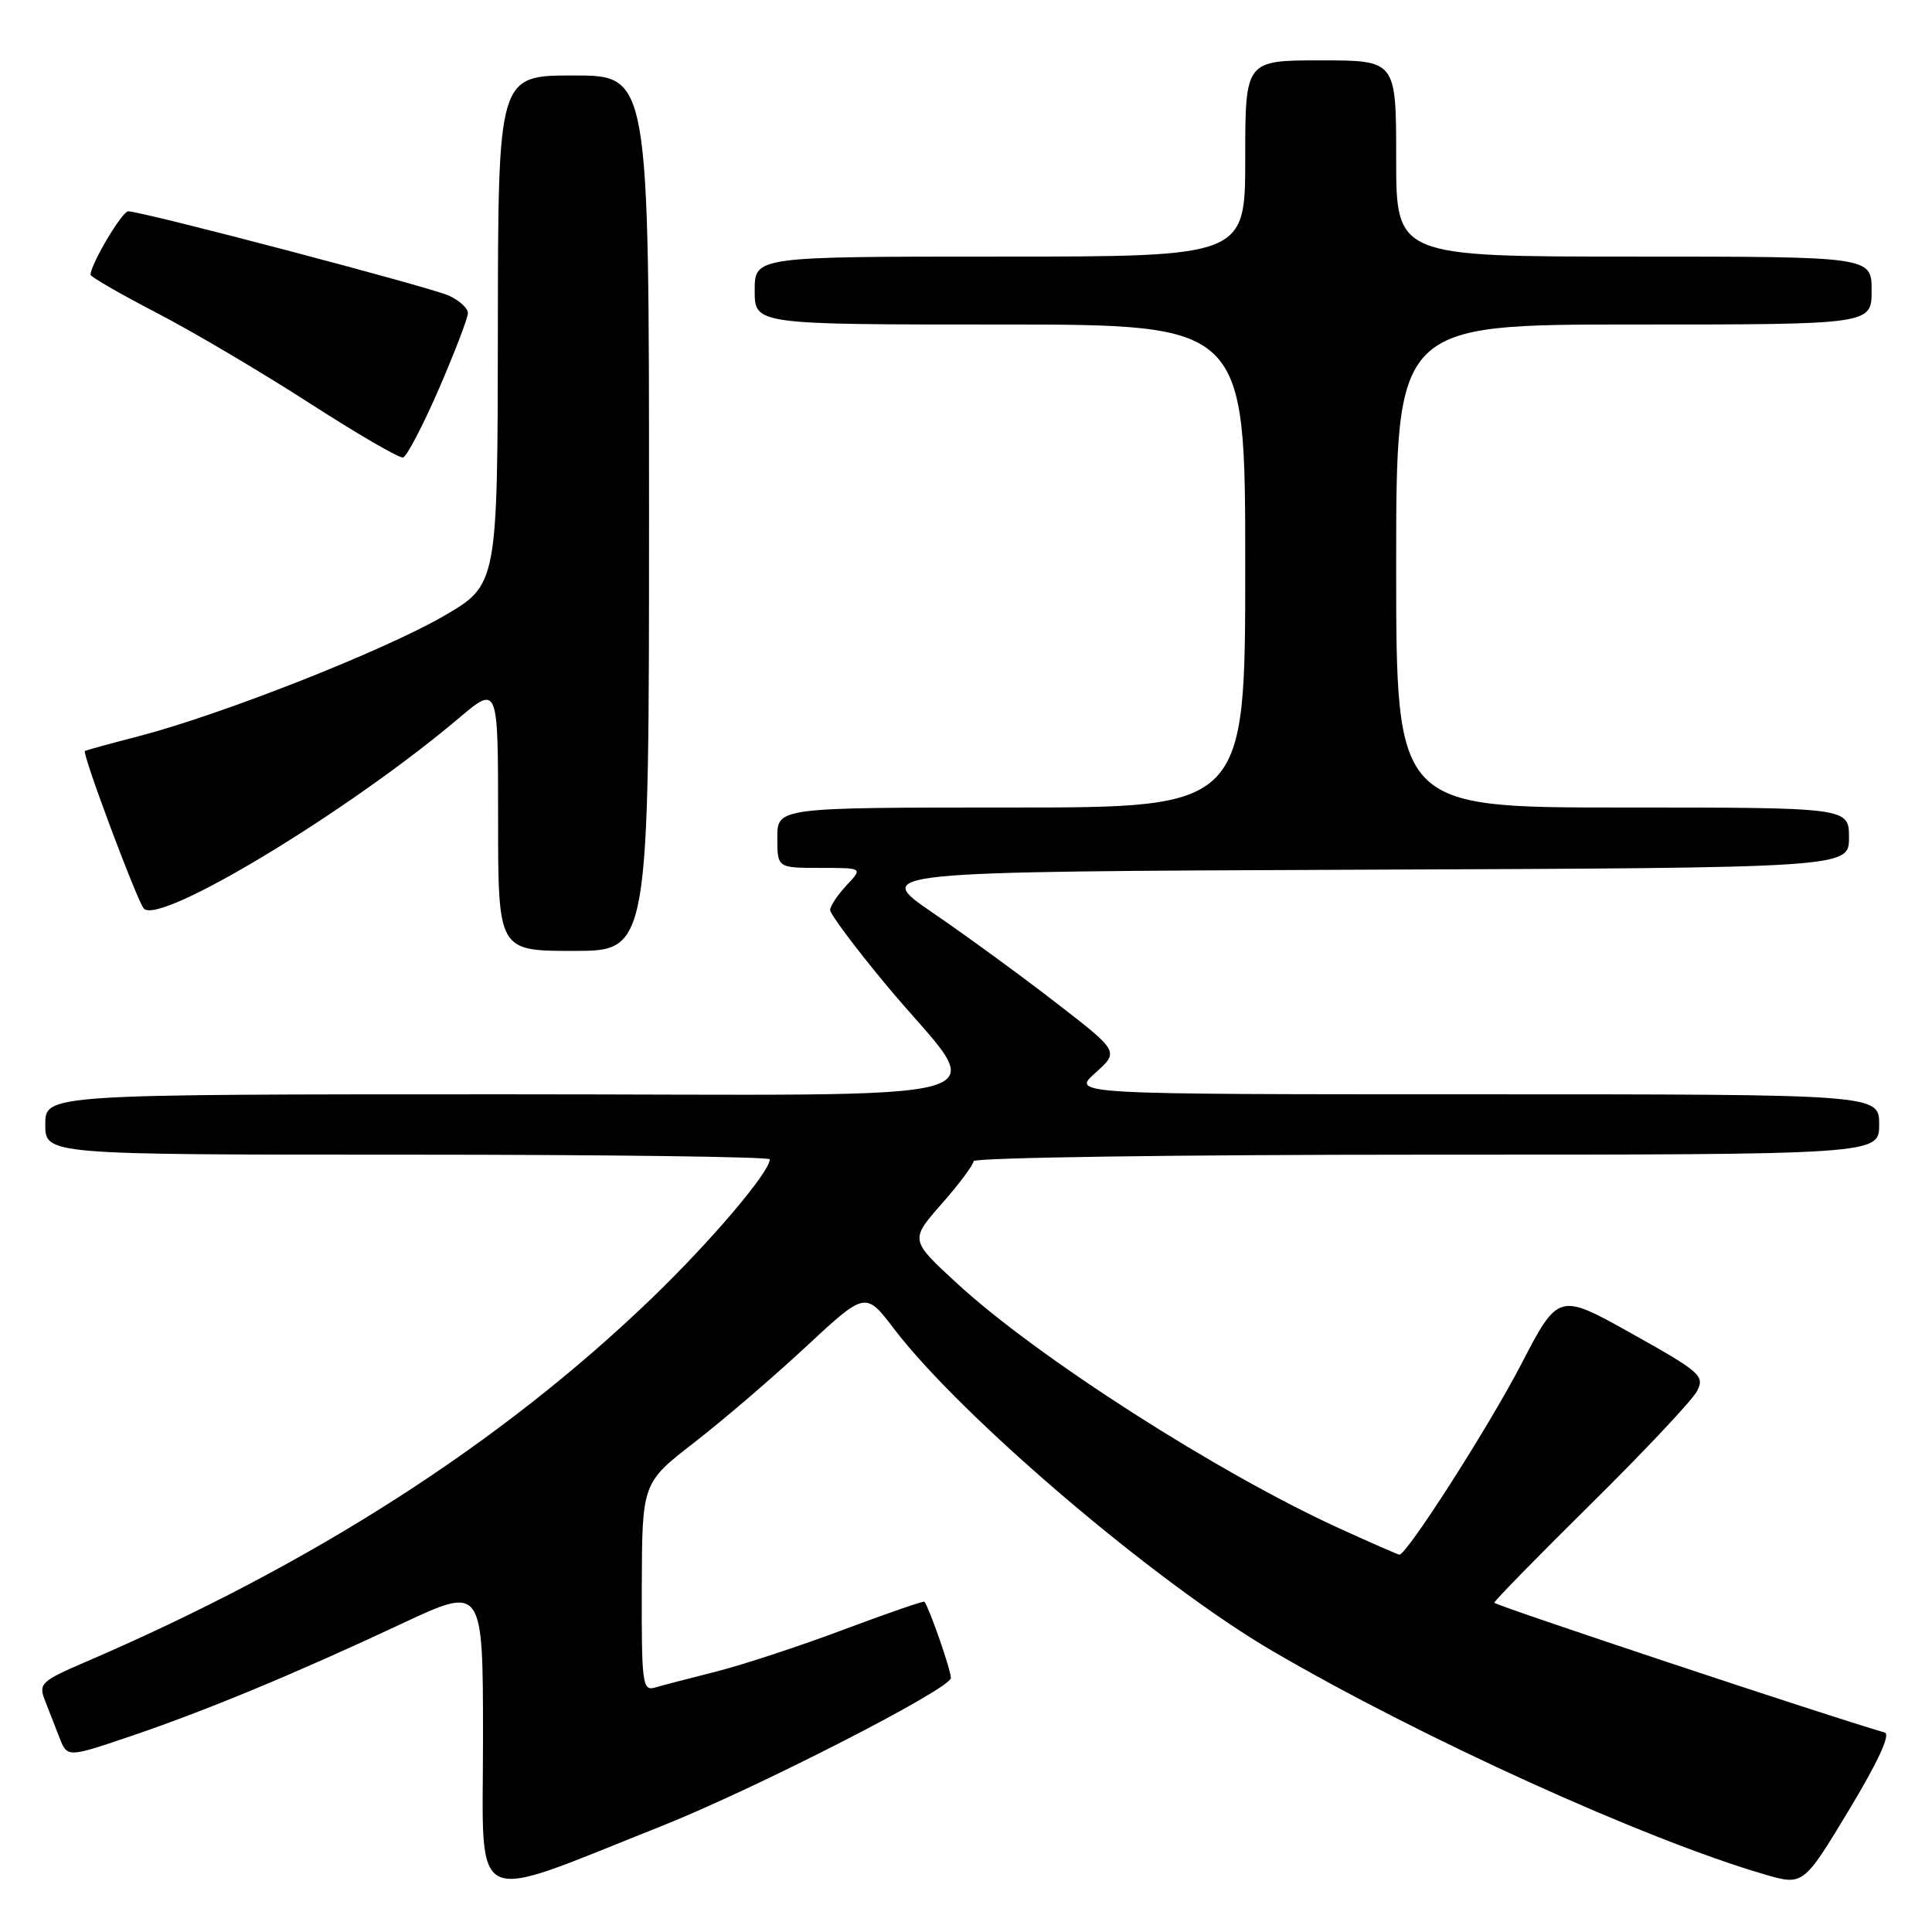 <?xml version="1.0" encoding="UTF-8" standalone="no"?>
<!DOCTYPE svg PUBLIC "-//W3C//DTD SVG 1.1//EN" "http://www.w3.org/Graphics/SVG/1.1/DTD/svg11.dtd" >
<svg xmlns="http://www.w3.org/2000/svg" xmlns:xlink="http://www.w3.org/1999/xlink" version="1.1" viewBox="0 0 256 256">
 <g >
 <path fill="currentColor"
d=" M 87.50 242.03 C 100.04 237.05 126.00 223.77 126.00 222.34 C 126.00 221.30 123.22 213.28 122.50 212.24 C 122.40 212.10 117.61 213.75 111.85 215.91 C 106.09 218.08 98.48 220.58 94.94 221.48 C 91.40 222.37 87.71 223.34 86.75 223.62 C 85.14 224.09 85.00 223.02 85.04 210.32 C 85.08 196.50 85.08 196.50 91.99 191.14 C 95.79 188.20 102.45 182.49 106.79 178.45 C 114.68 171.12 114.68 171.12 118.45 176.06 C 127.42 187.82 153.27 209.82 168.68 218.81 C 188.49 230.36 217.80 243.67 233.72 248.34 C 238.94 249.87 238.94 249.87 244.96 239.90 C 248.82 233.51 250.54 229.80 249.74 229.57 C 242.37 227.45 198.00 212.69 198.00 212.37 C 198.00 212.13 203.79 206.21 210.87 199.22 C 217.95 192.22 224.24 185.53 224.86 184.34 C 225.91 182.31 225.35 181.82 216.24 176.72 C 206.50 171.27 206.50 171.27 201.50 180.90 C 197.23 189.11 186.42 206.00 185.43 206.00 C 185.25 206.00 181.71 204.45 177.54 202.55 C 161.44 195.21 137.48 179.87 126.85 170.09 C 120.56 164.31 120.56 164.31 124.78 159.51 C 127.10 156.88 129.00 154.33 129.00 153.86 C 129.00 153.39 156.00 153.00 189.00 153.00 C 249.00 153.00 249.00 153.00 249.00 149.00 C 249.00 145.00 249.00 145.00 195.48 145.00 C 141.97 145.00 141.97 145.00 145.13 142.17 C 148.30 139.34 148.30 139.34 139.90 132.85 C 135.28 129.27 127.93 123.91 123.57 120.93 C 115.64 115.50 115.64 115.50 180.32 115.24 C 245.00 114.99 245.00 114.99 245.00 110.99 C 245.00 107.00 245.00 107.00 215.00 107.00 C 185.00 107.00 185.00 107.00 185.00 75.00 C 185.00 43.00 185.00 43.00 216.50 43.00 C 248.00 43.00 248.00 43.00 248.00 38.50 C 248.00 34.00 248.00 34.00 216.50 34.00 C 185.00 34.00 185.00 34.00 185.00 21.00 C 185.00 8.00 185.00 8.00 175.00 8.00 C 165.00 8.00 165.00 8.00 165.00 21.00 C 165.00 34.00 165.00 34.00 132.50 34.00 C 100.00 34.00 100.00 34.00 100.00 38.50 C 100.00 43.00 100.00 43.00 132.50 43.00 C 165.00 43.00 165.00 43.00 165.00 75.00 C 165.00 107.00 165.00 107.00 134.00 107.00 C 103.00 107.00 103.00 107.00 103.00 111.00 C 103.00 115.00 103.00 115.00 108.67 115.00 C 114.35 115.00 114.35 115.00 112.17 117.31 C 110.98 118.59 110.00 120.06 110.00 120.59 C 110.00 121.12 113.33 125.58 117.41 130.49 C 130.94 146.81 137.23 145.00 67.06 145.00 C 6.00 145.00 6.00 145.00 6.00 149.00 C 6.00 153.00 6.00 153.00 54.00 153.00 C 80.40 153.00 102.00 153.28 102.00 153.62 C 102.00 155.30 94.18 164.50 86.32 172.07 C 66.34 191.30 41.39 207.31 11.26 220.25 C 5.52 222.72 5.09 223.11 5.92 225.22 C 6.41 226.47 7.28 228.72 7.86 230.20 C 8.91 232.90 8.91 232.90 17.21 230.09 C 27.36 226.65 39.05 221.79 53.25 215.14 C 64.00 210.10 64.00 210.10 64.00 230.52 C 64.00 253.30 61.81 252.23 87.50 242.03 Z  M 86.00 68.00 C 86.00 10.00 86.00 10.00 76.00 10.00 C 66.00 10.00 66.00 10.00 65.97 43.75 C 65.93 77.50 65.93 77.50 58.72 81.67 C 50.76 86.26 29.42 94.67 18.50 97.52 C 14.65 98.52 11.39 99.41 11.25 99.51 C 10.83 99.78 18.18 119.43 19.06 120.39 C 21.14 122.65 46.15 107.54 60.75 95.20 C 66.00 90.76 66.00 90.76 66.00 108.38 C 66.00 126.00 66.00 126.00 76.00 126.00 C 86.00 126.00 86.00 126.00 86.00 68.00 Z  M 58.16 51.52 C 60.27 46.64 62.00 42.12 62.00 41.48 C 62.00 40.84 60.87 39.81 59.48 39.17 C 56.99 38.04 18.82 28.00 16.99 28.00 C 16.17 28.00 12.00 35.03 12.00 36.41 C 12.00 36.68 15.94 38.95 20.75 41.45 C 25.56 43.94 34.67 49.33 41.00 53.41 C 47.33 57.49 52.91 60.74 53.41 60.62 C 53.90 60.49 56.04 56.40 58.16 51.52 Z "/>
</g>
</svg>